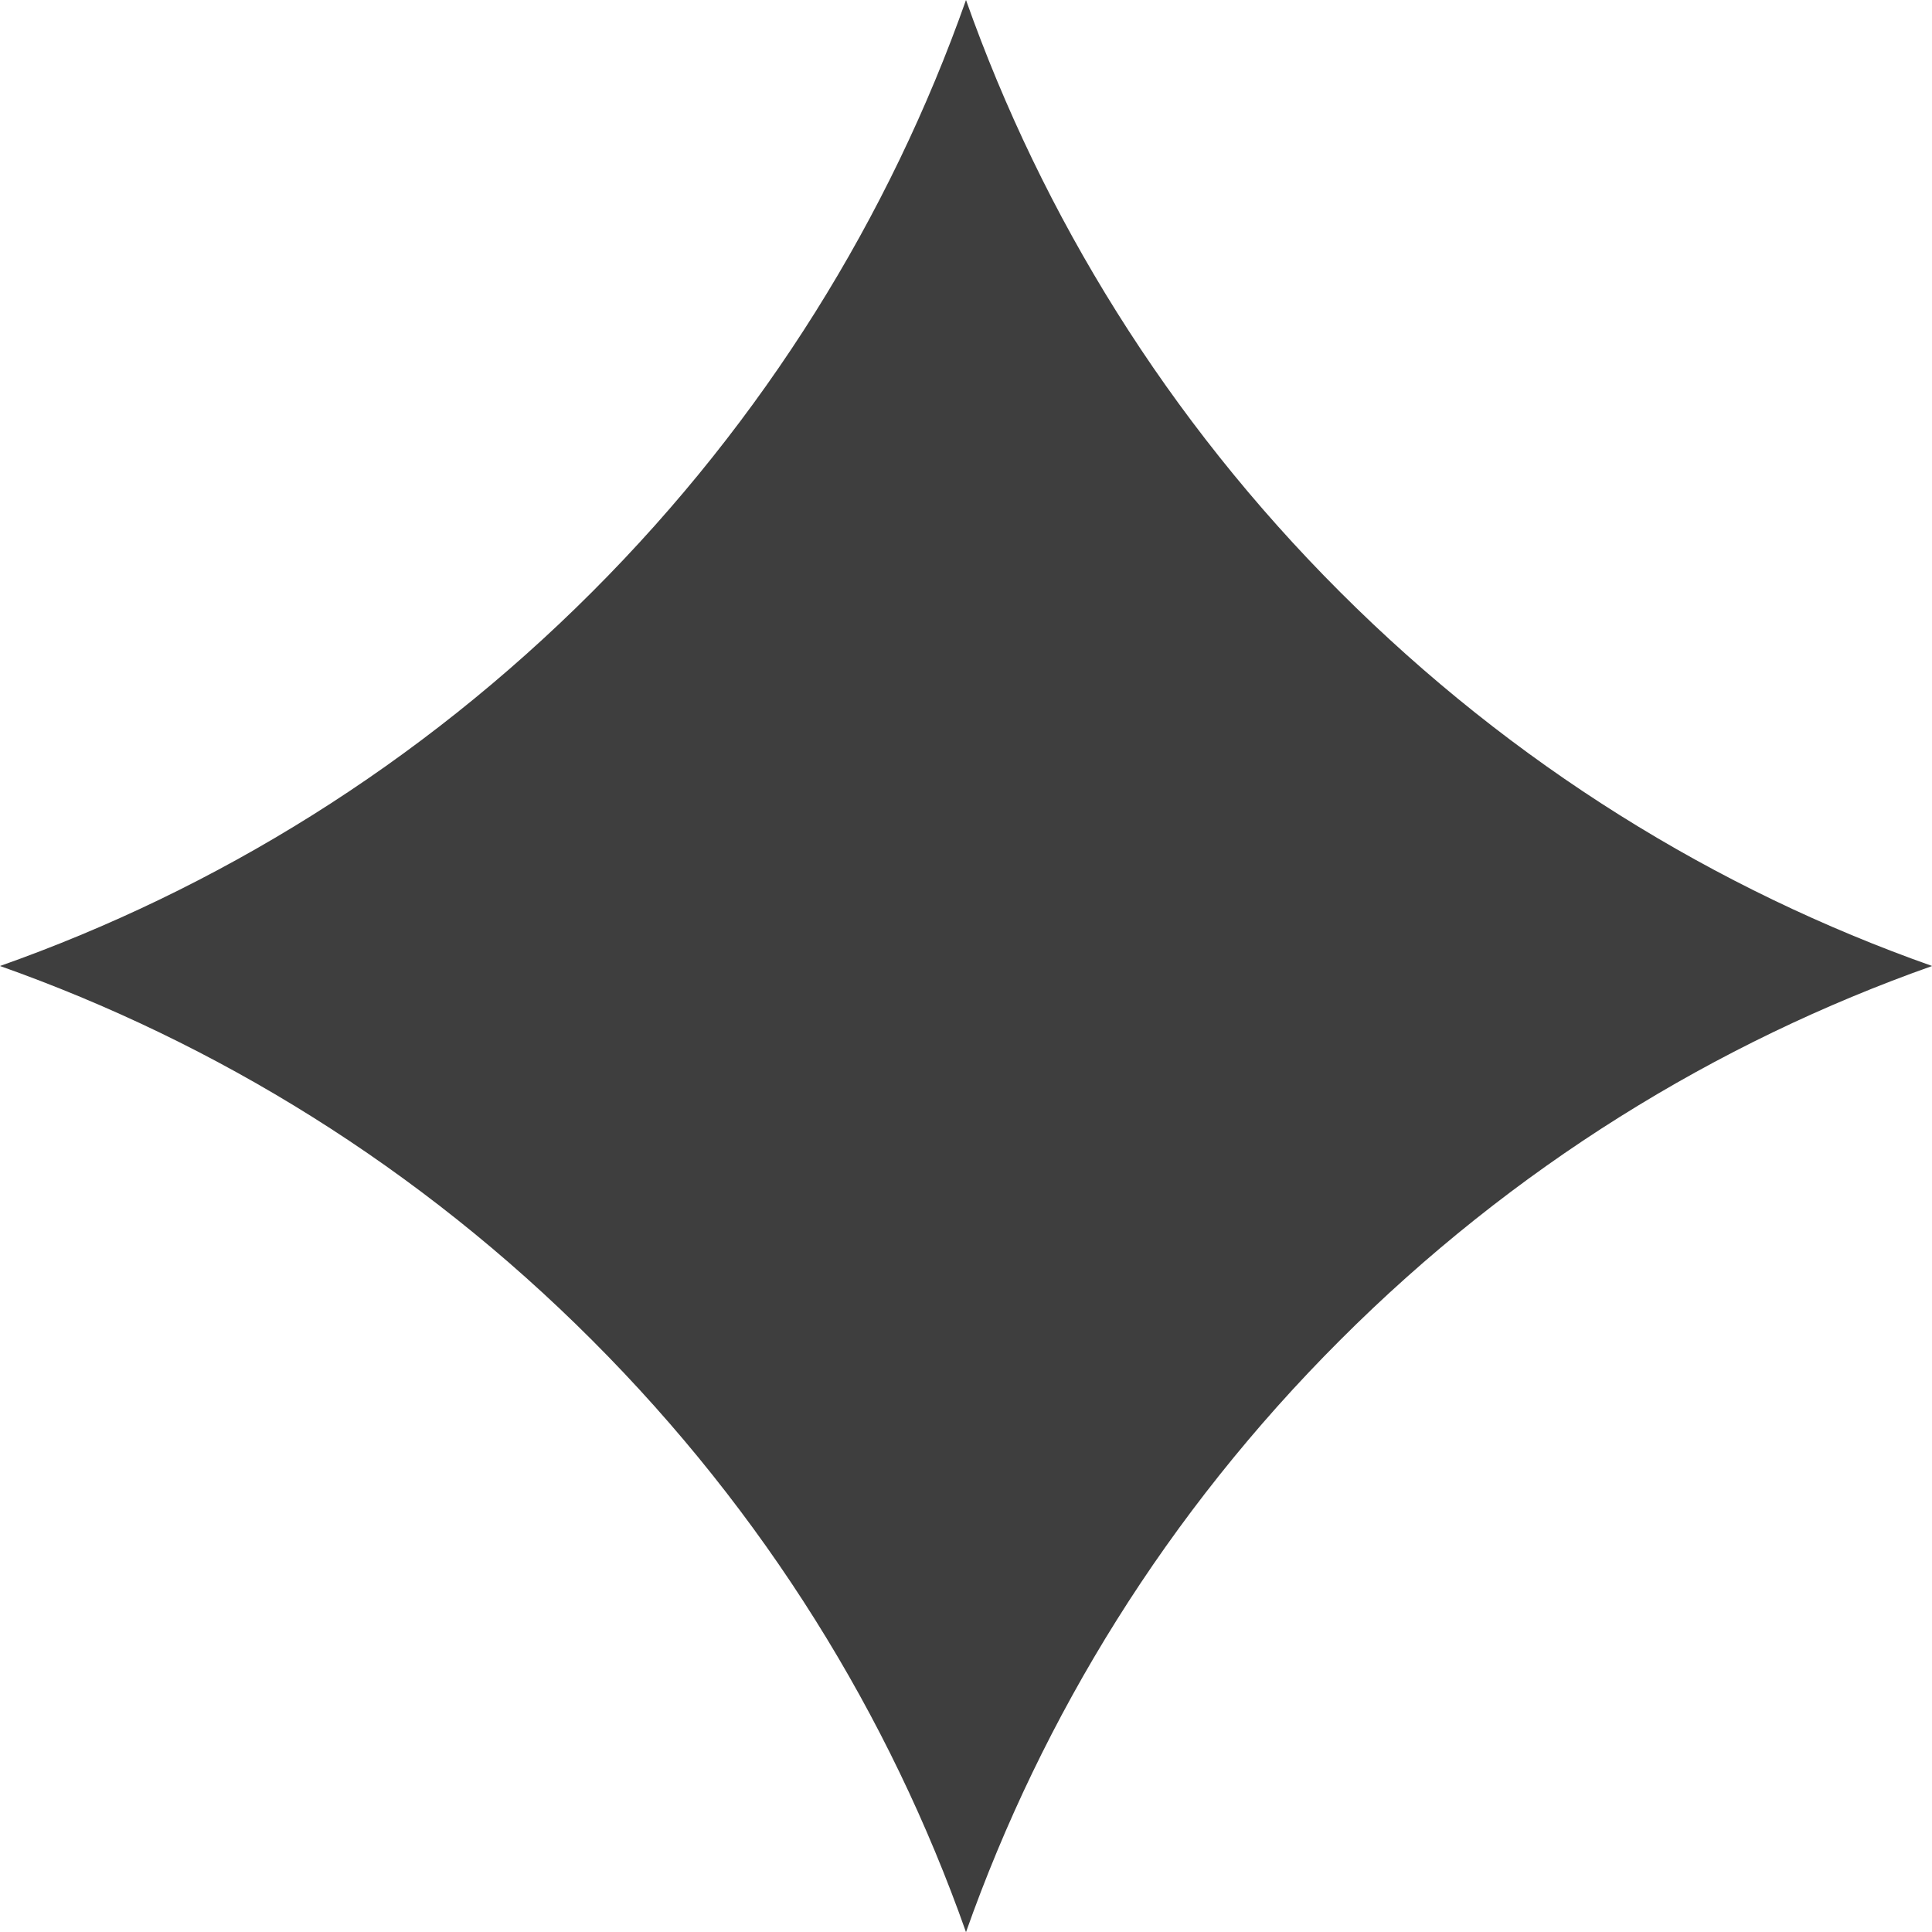 <svg width="14" height="14" viewBox="0 0 14 14" fill="none" xmlns="http://www.w3.org/2000/svg">
<path d="M7 0C6.447 1.566 5.543 3.037 4.29 4.29C3.037 5.543 1.566 6.447 0 7C1.566 7.554 3.037 8.457 4.29 9.711C5.543 10.964 6.447 12.434 7 14.001C7.554 12.434 8.457 10.964 9.711 9.711C10.964 8.457 12.434 7.554 14.001 7C12.434 6.447 10.964 5.543 9.711 4.29C8.457 3.037 7.554 1.566 7 0Z" fill="#3E3E3E"/>
</svg>
